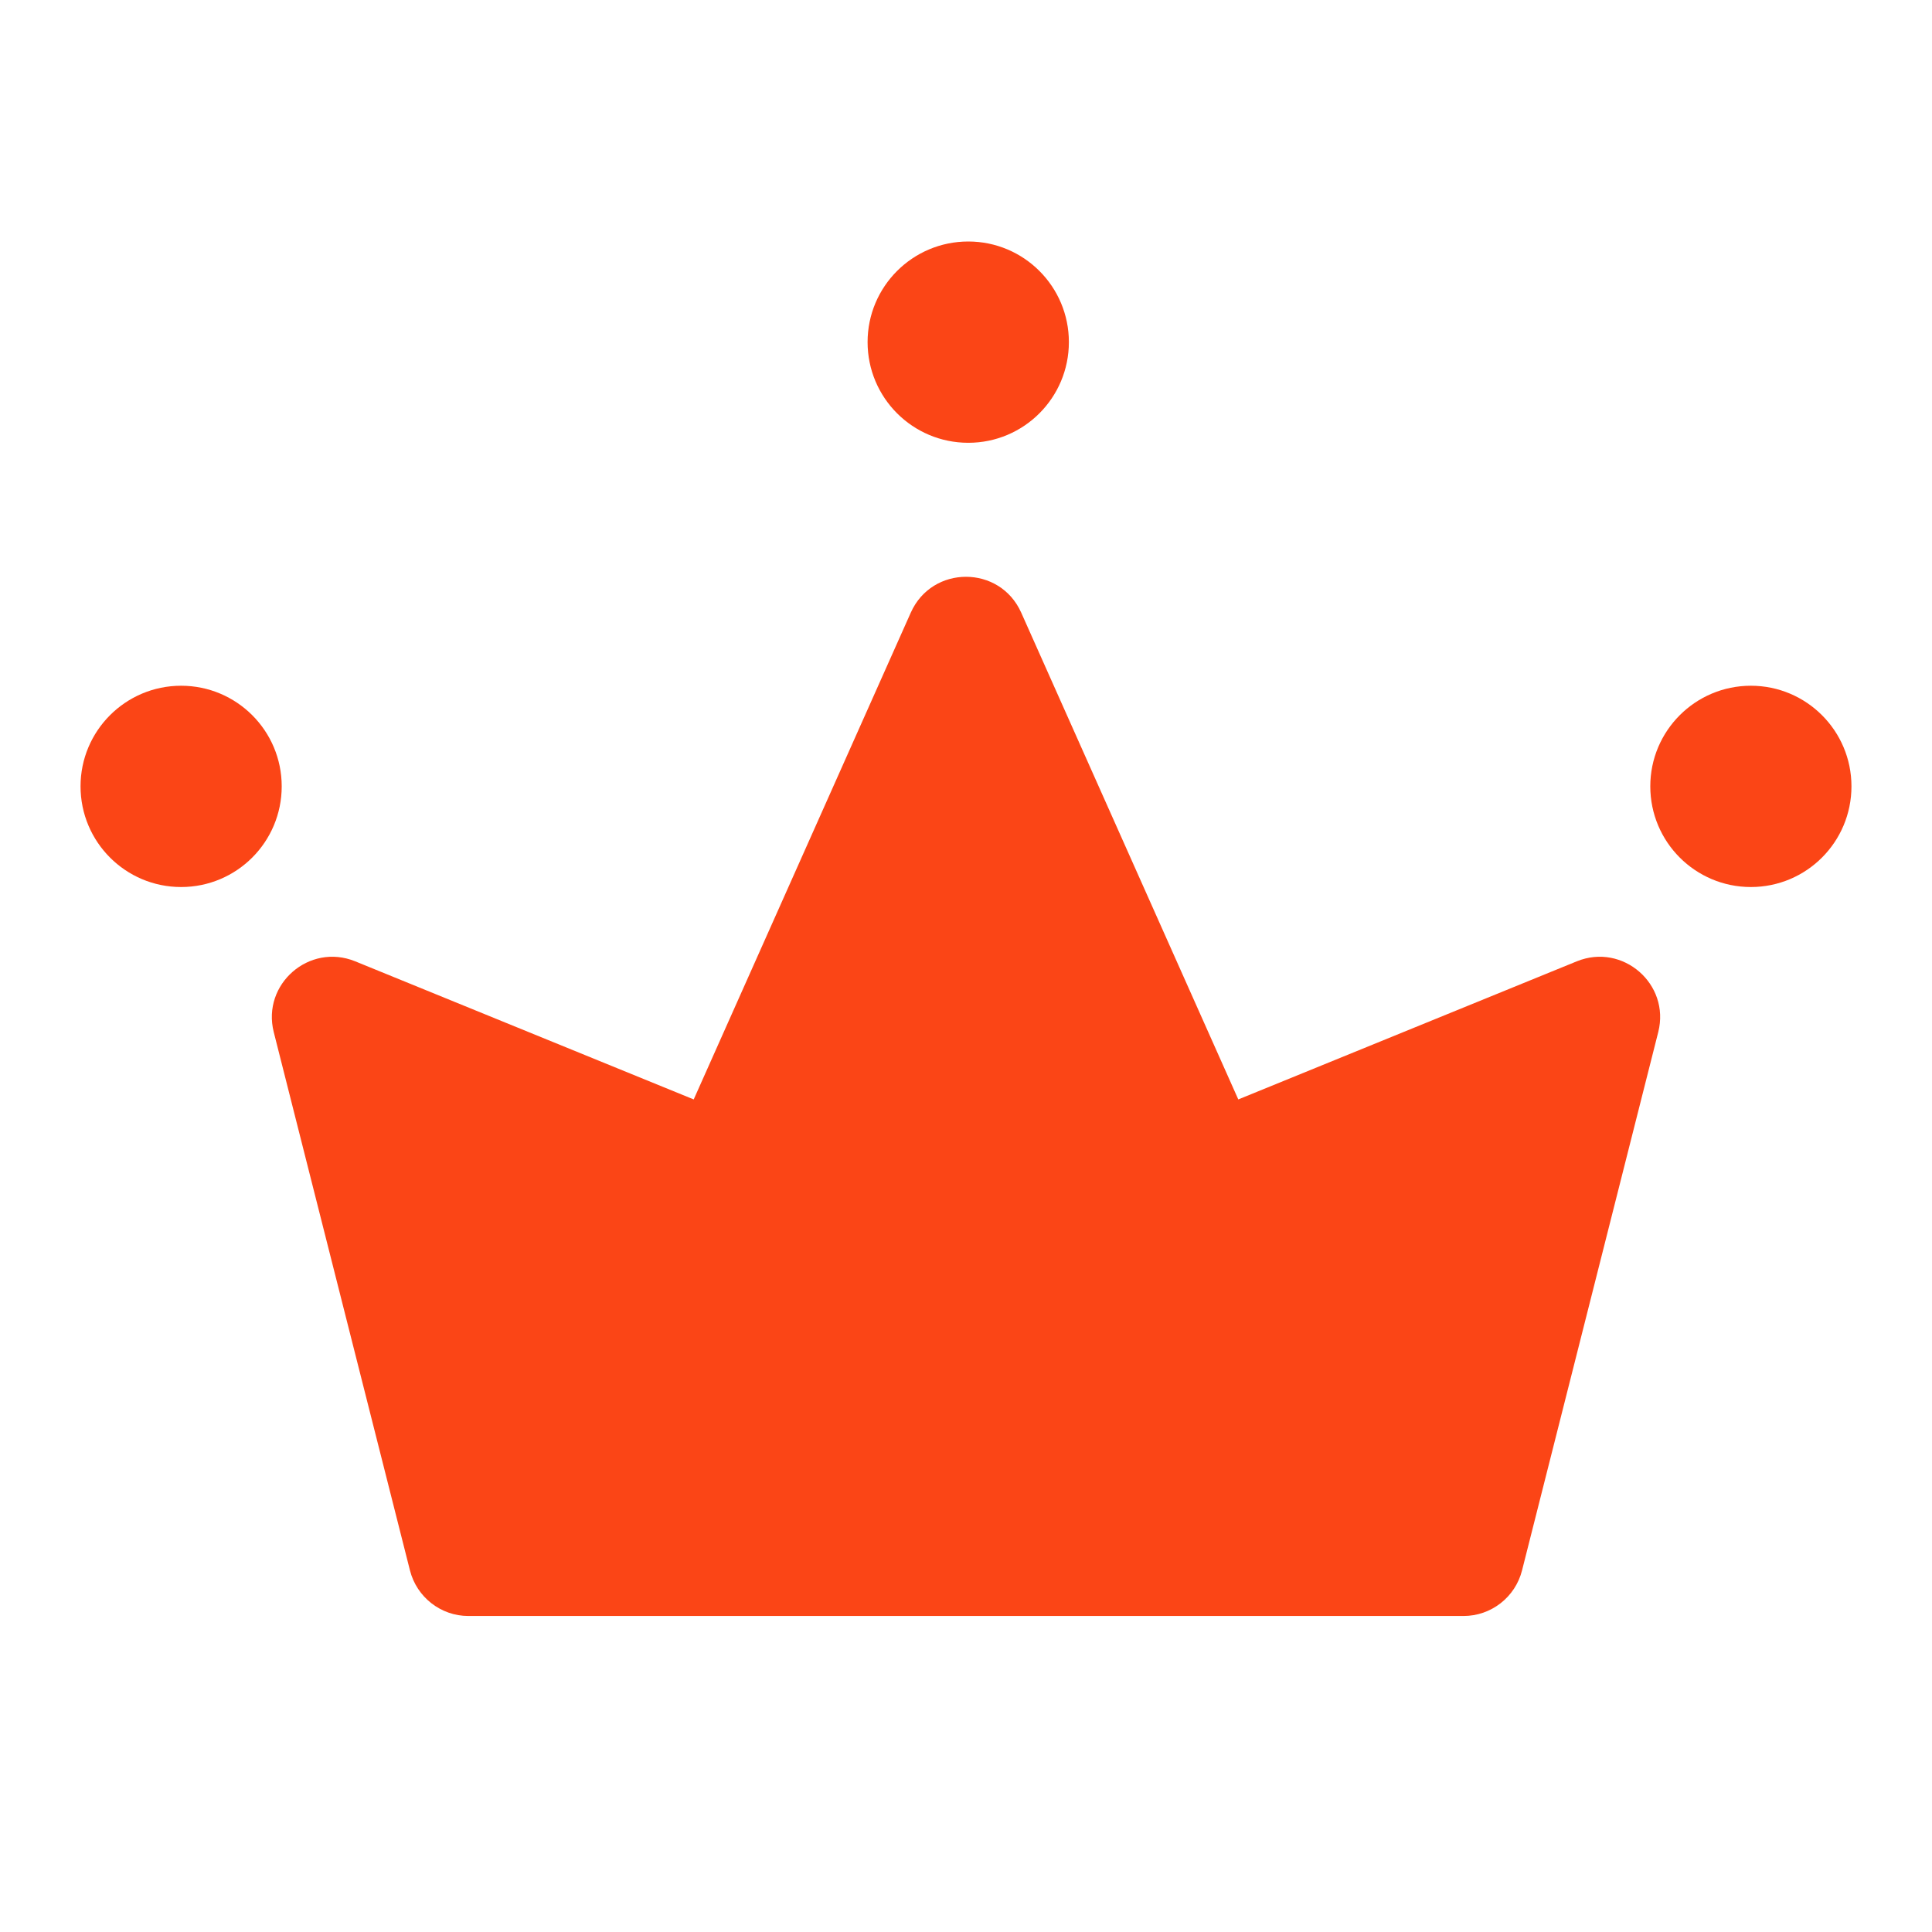 <svg width="16" height="16" viewBox="0 0 16 16" fill="none" xmlns="http://www.w3.org/2000/svg">
<path fill-rule="evenodd" clip-rule="evenodd" d="M8.019 3.667C8.479 3.667 8.852 3.294 8.852 2.833C8.852 2.373 8.479 2 8.019 2C7.558 2 7.185 2.373 7.185 2.833C7.185 3.294 7.558 3.667 8.019 3.667ZM1.5 7.346C1.96 7.346 2.333 6.973 2.333 6.512C2.333 6.052 1.96 5.679 1.5 5.679C1.04 5.679 0.667 6.052 0.667 6.512C0.667 6.973 1.04 7.346 1.5 7.346ZM15.333 6.512C15.333 6.973 14.96 7.346 14.5 7.346C14.04 7.346 13.667 6.973 13.667 6.512C13.667 6.052 14.04 5.679 14.5 5.679C14.96 5.679 15.333 6.052 15.333 6.512ZM8.457 5.073L10.255 9.105L13.059 7.961C13.439 7.807 13.833 8.15 13.733 8.547L12.605 13.005C12.549 13.227 12.349 13.383 12.12 13.383H3.879C3.651 13.383 3.451 13.227 3.395 13.005L2.267 8.547C2.167 8.15 2.561 7.807 2.941 7.961L5.745 9.105L7.543 5.073C7.72 4.678 8.28 4.678 8.457 5.073Z" fill="#FB4516"/>
</svg>
